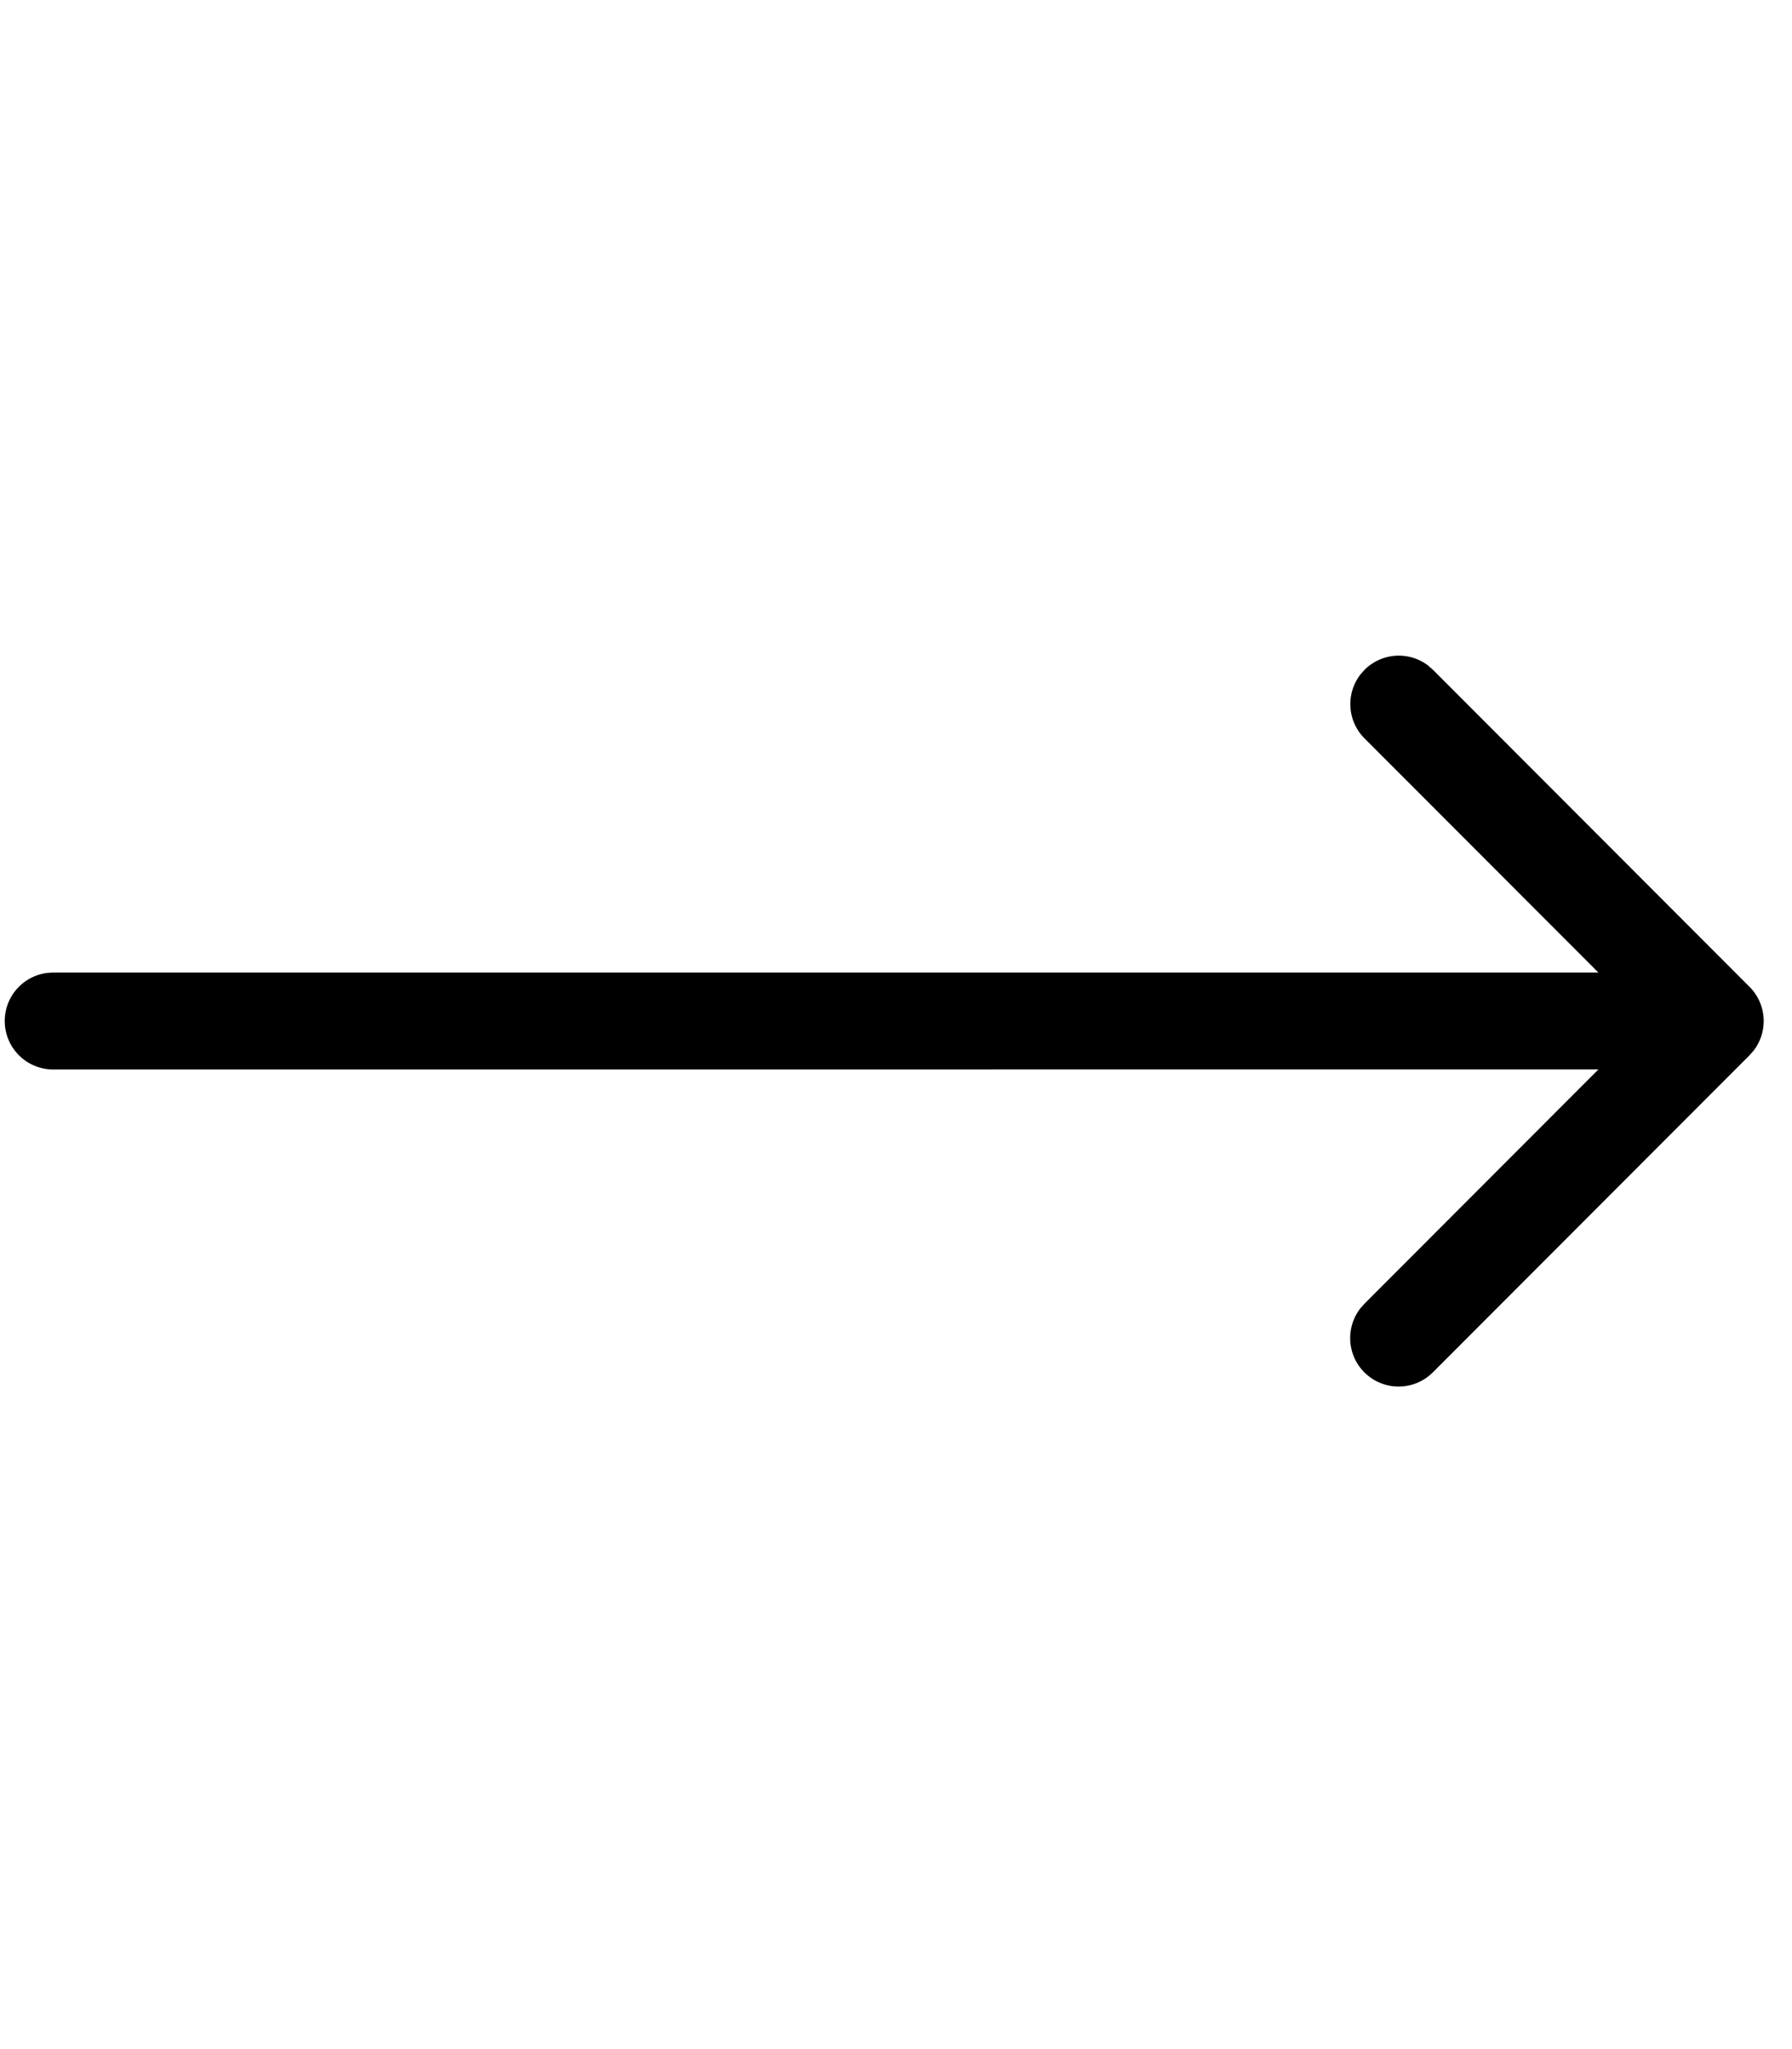 <svg width="14" viewBox="0 0 37 16" aria-hidden="true" xmlns="http://www.w3.org/2000/svg" class="Icon__StyledSVG-sc-lm07h6-0 gdiMlP UtilityBarstyles__KidsIcon-sc-1uwh8t8-2 fZmJyP"><path fill="currentColor" d="M29.493.597l.095.084 6.535 6.54a1 1 0 01.083 1.319l-.083.094-6.535 6.54a1 1 0 01-1.498-1.32l.083-.094 4.83-4.834-31.908.001A1 1 0 01.98 6.934l.116-.007h31.907l-4.83-4.833a1 1 0 01-.082-1.32l.083-.094a1 1 0 011.32-.083z"></path></svg>